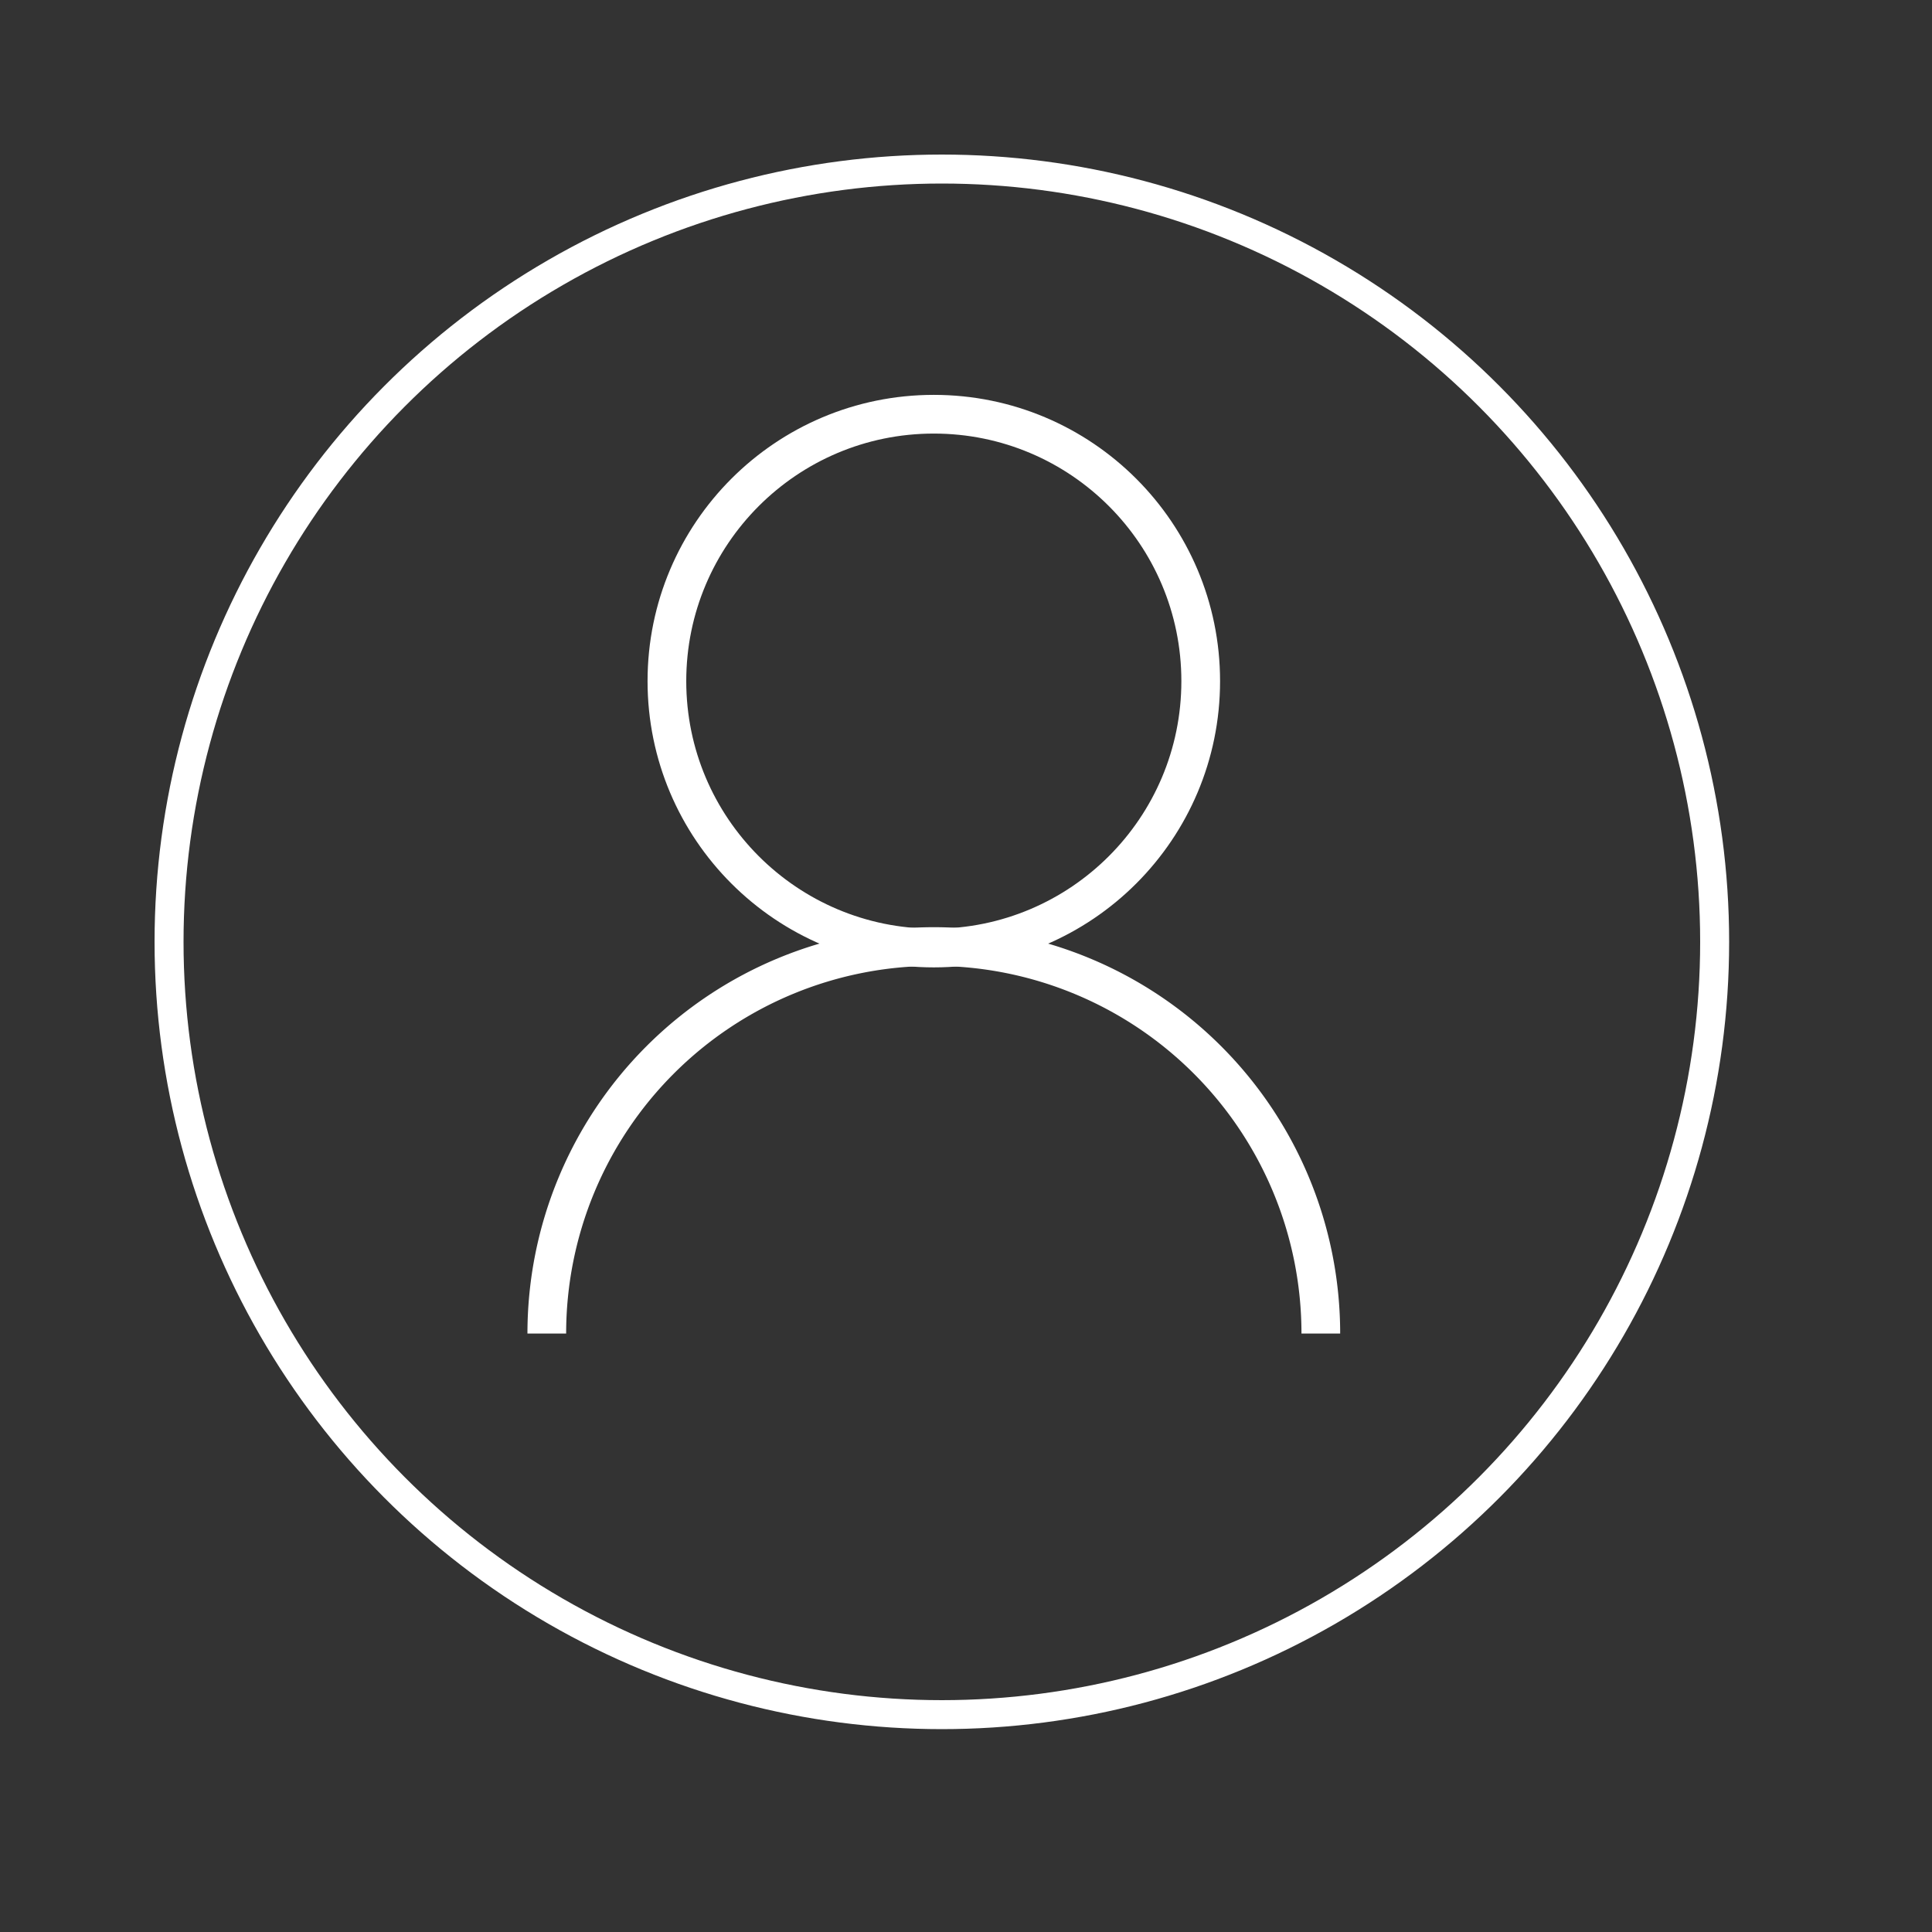 <?xml version="1.0" encoding="utf-8"?>
<svg viewBox="0 0 20 20" stroke="#707070" xmlns="http://www.w3.org/2000/svg">
  <rect x="0" y="0" width="20" height="20" fill="#333333" stroke="none"/>
  <g class="mectrl_stroke" fill="none">
    <circle cx="9.75" cy="9.75" r="8" style="stroke-width: 0.3px; stroke: rgb(255, 255, 255);"/>
    <g transform="matrix(0.307, 0, 0, 0.307, 2.222, 1.525)" stroke-width="2" style="">
      <circle cx="24.25" cy="18" r="9" style="stroke-width: 1.305px; stroke: rgb(255, 255, 255);"/>
      <path d="M11.2 40a1 1 0 1126.1 0" style="stroke-width: 1.305px; stroke: rgb(255, 255, 255);"/>
    </g>
  </g>
</svg>